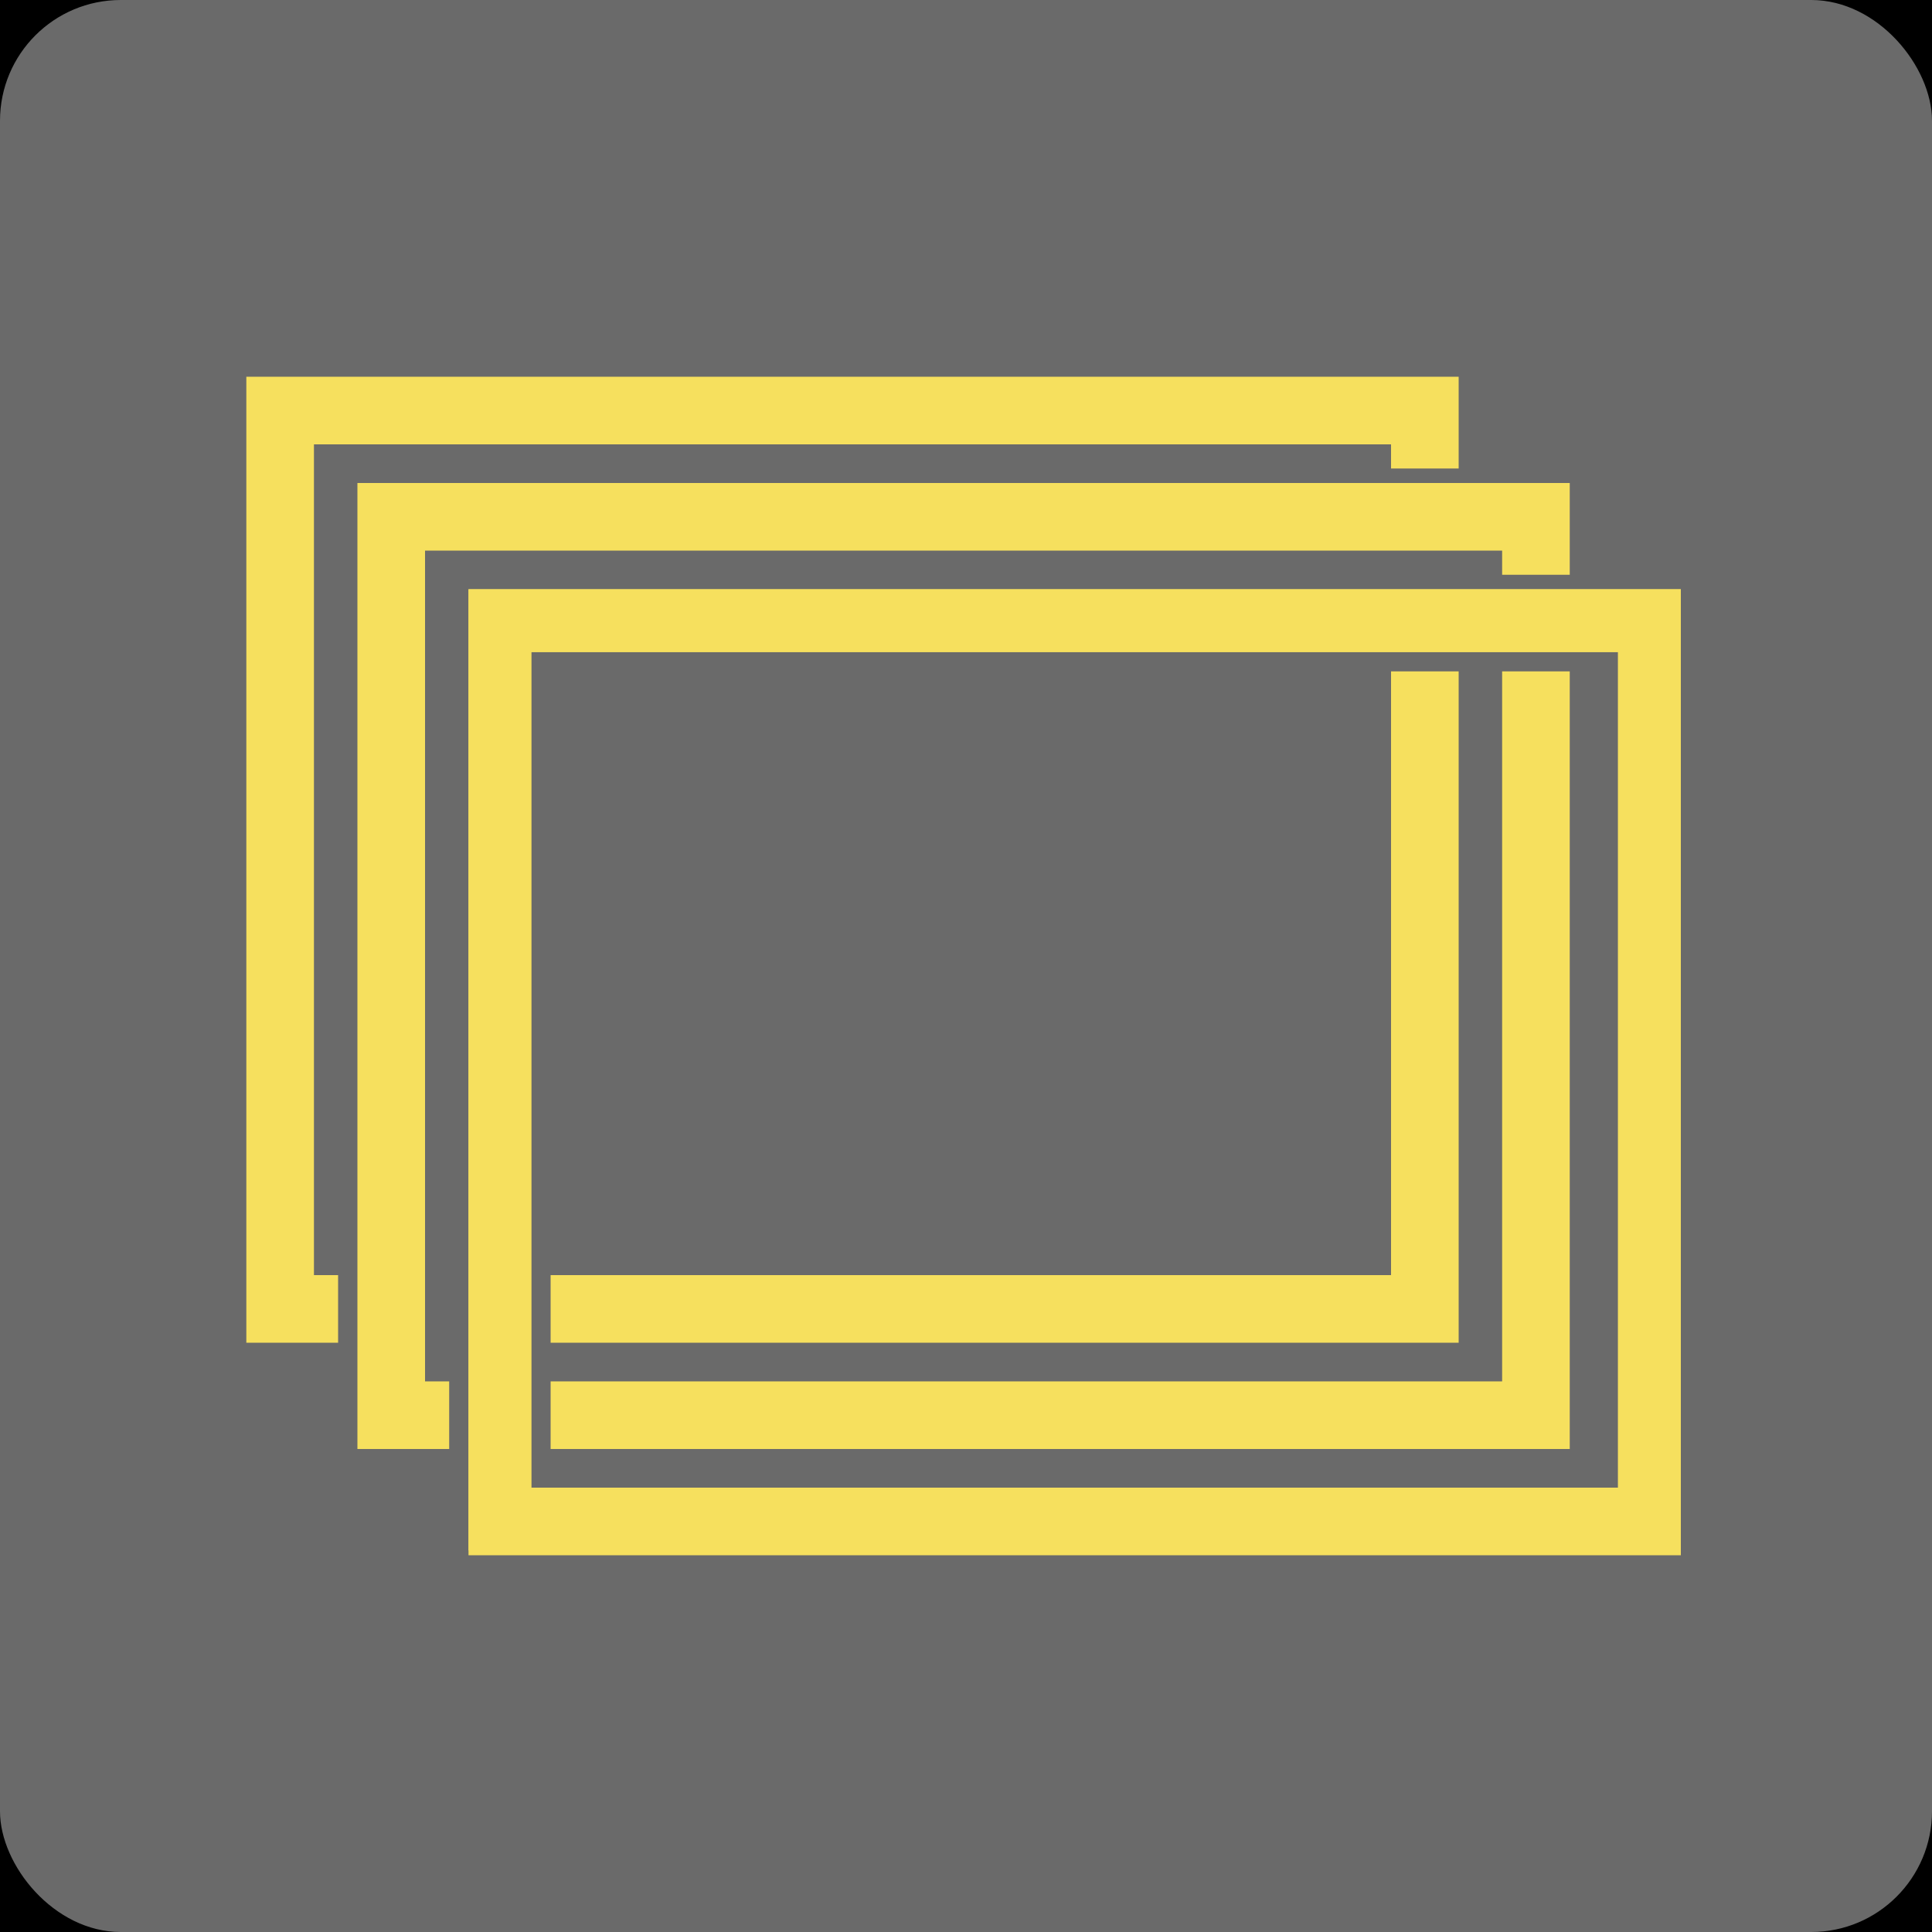 <svg xmlns="http://www.w3.org/2000/svg" version="1.1" xmlns:xlink="http://www.w3.org/1999/xlink" width="1000" height="1000"><g clip-path="url(#SvgjsClipPath1218)"><rect width="1000" height="1000" fill="6A6A6A"></rect><g transform="matrix(2.5,0,0,2.5,0,0)"><svg xmlns="http://www.w3.org/2000/svg" version="1.1" xmlns:xlink="http://www.w3.org/1999/xlink" width="400" height="400"><svg width="400" height="400" viewBox="0 0 400 400" fill="none" xmlns="http://www.w3.org/2000/svg">
<rect width="400" height="400" rx="25" fill="#6A6A6A"></rect>
<path d="M341.5 128.5V314.5H103.5V128.5H341.5Z" stroke="#F6E05E" stroke-width="13"></path>
<path d="M321.5 142.5V296.5H117.5V289.5H314.5V142.5H321.5Z" stroke="#F6E05E" stroke-width="7"></path>
<path d="M298 143V274H118V268H292V143H298Z" stroke="#F6E05E" stroke-width="8"></path>
<path d="M321.5 103.5V115.5H314.5V110.5H84.5V289.5H89.5V296.5H77.5V103.5H321.5Z" stroke="#F6E05E" stroke-width="7"></path>
<path d="M297 83V92H293V87H60V269H65V273H56V83H297Z" stroke="#F6E05E" stroke-width="10"></path>
<path d="M341.5 128.5V315.5H103.5V128.5H341.5Z" stroke="#F6E05E" stroke-width="13"></path>
</svg></svg></g></g><defs><clipPath id="SvgjsClipPath1218"><rect width="1000" height="1000" x="0" y="0" rx="0" ry="0"></rect></clipPath></defs></svg>